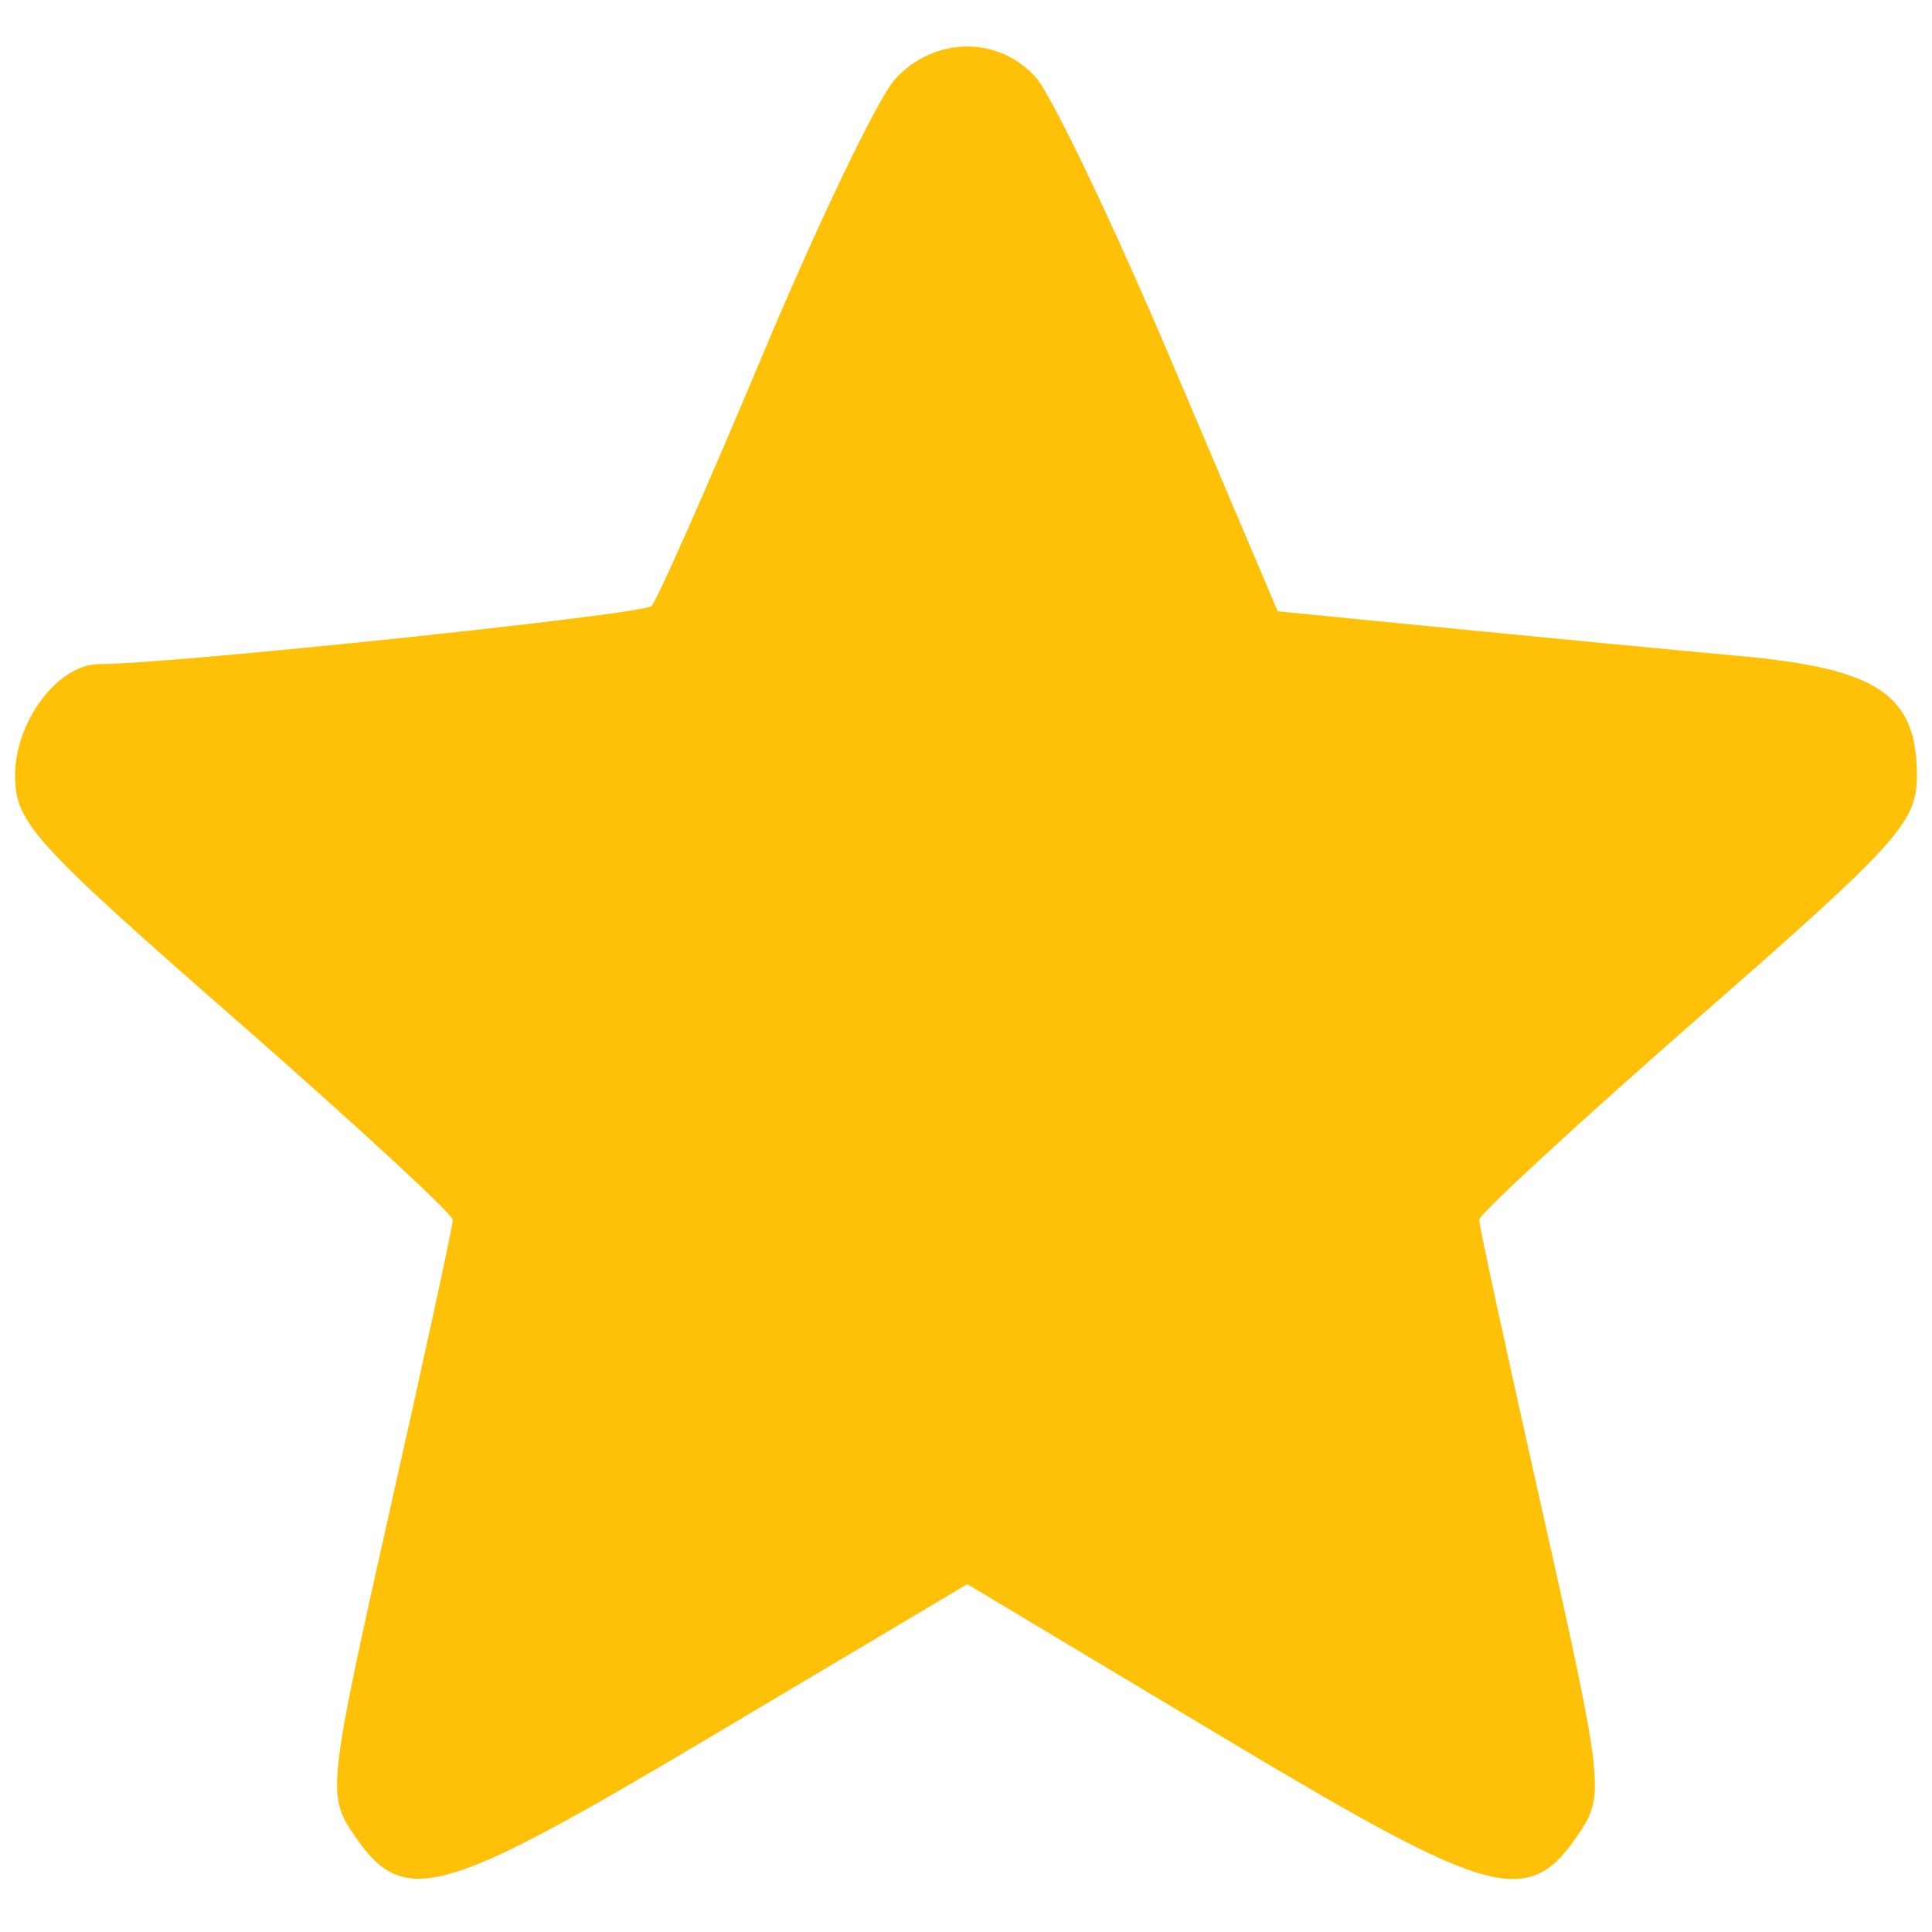 <svg xmlns="http://www.w3.org/2000/svg" width="128" height="128" viewBox="0 0 128 128" version="1.1"><path d="M 59.298 5.250 C 58.169 6.488, 54.225 14.700, 50.532 23.500 C 46.840 32.300, 43.522 39.795, 43.159 40.156 C 42.602 40.710, 11.293 44, 6.573 44 C 3.848 44, 1 47.772, 1 51.380 C 1 54.481, 2.196 55.807, 15.500 67.449 C 23.475 74.428, 30.001 80.444, 30.002 80.819 C 30.004 81.194, 28.118 89.885, 25.811 100.133 C 21.838 117.785, 21.703 118.898, 23.251 121.261 C 26.680 126.493, 28.800 125.940, 47.154 115.025 L 64.085 104.955 80.906 115.031 C 99.155 125.962, 101.301 126.522, 104.749 121.261 C 106.297 118.898, 106.162 117.785, 102.189 100.133 C 99.882 89.885, 97.996 81.194, 97.998 80.819 C 97.999 80.444, 104.525 74.428, 112.500 67.449 C 125.804 55.807, 127 54.481, 127 51.380 C 127 46.042, 124.437 44.302, 115.344 43.471 C 111.030 43.076, 102.359 42.246, 96.076 41.627 L 84.653 40.500 77.576 23.839 C 73.684 14.676, 69.643 6.239, 68.595 5.089 C 66.097 2.350, 61.875 2.423, 59.298 5.250" stroke="none" fill="#FFC107" fill-rule="evenodd"/><path d="" stroke="none" fill="#14043c" fill-rule="evenodd"/></svg>